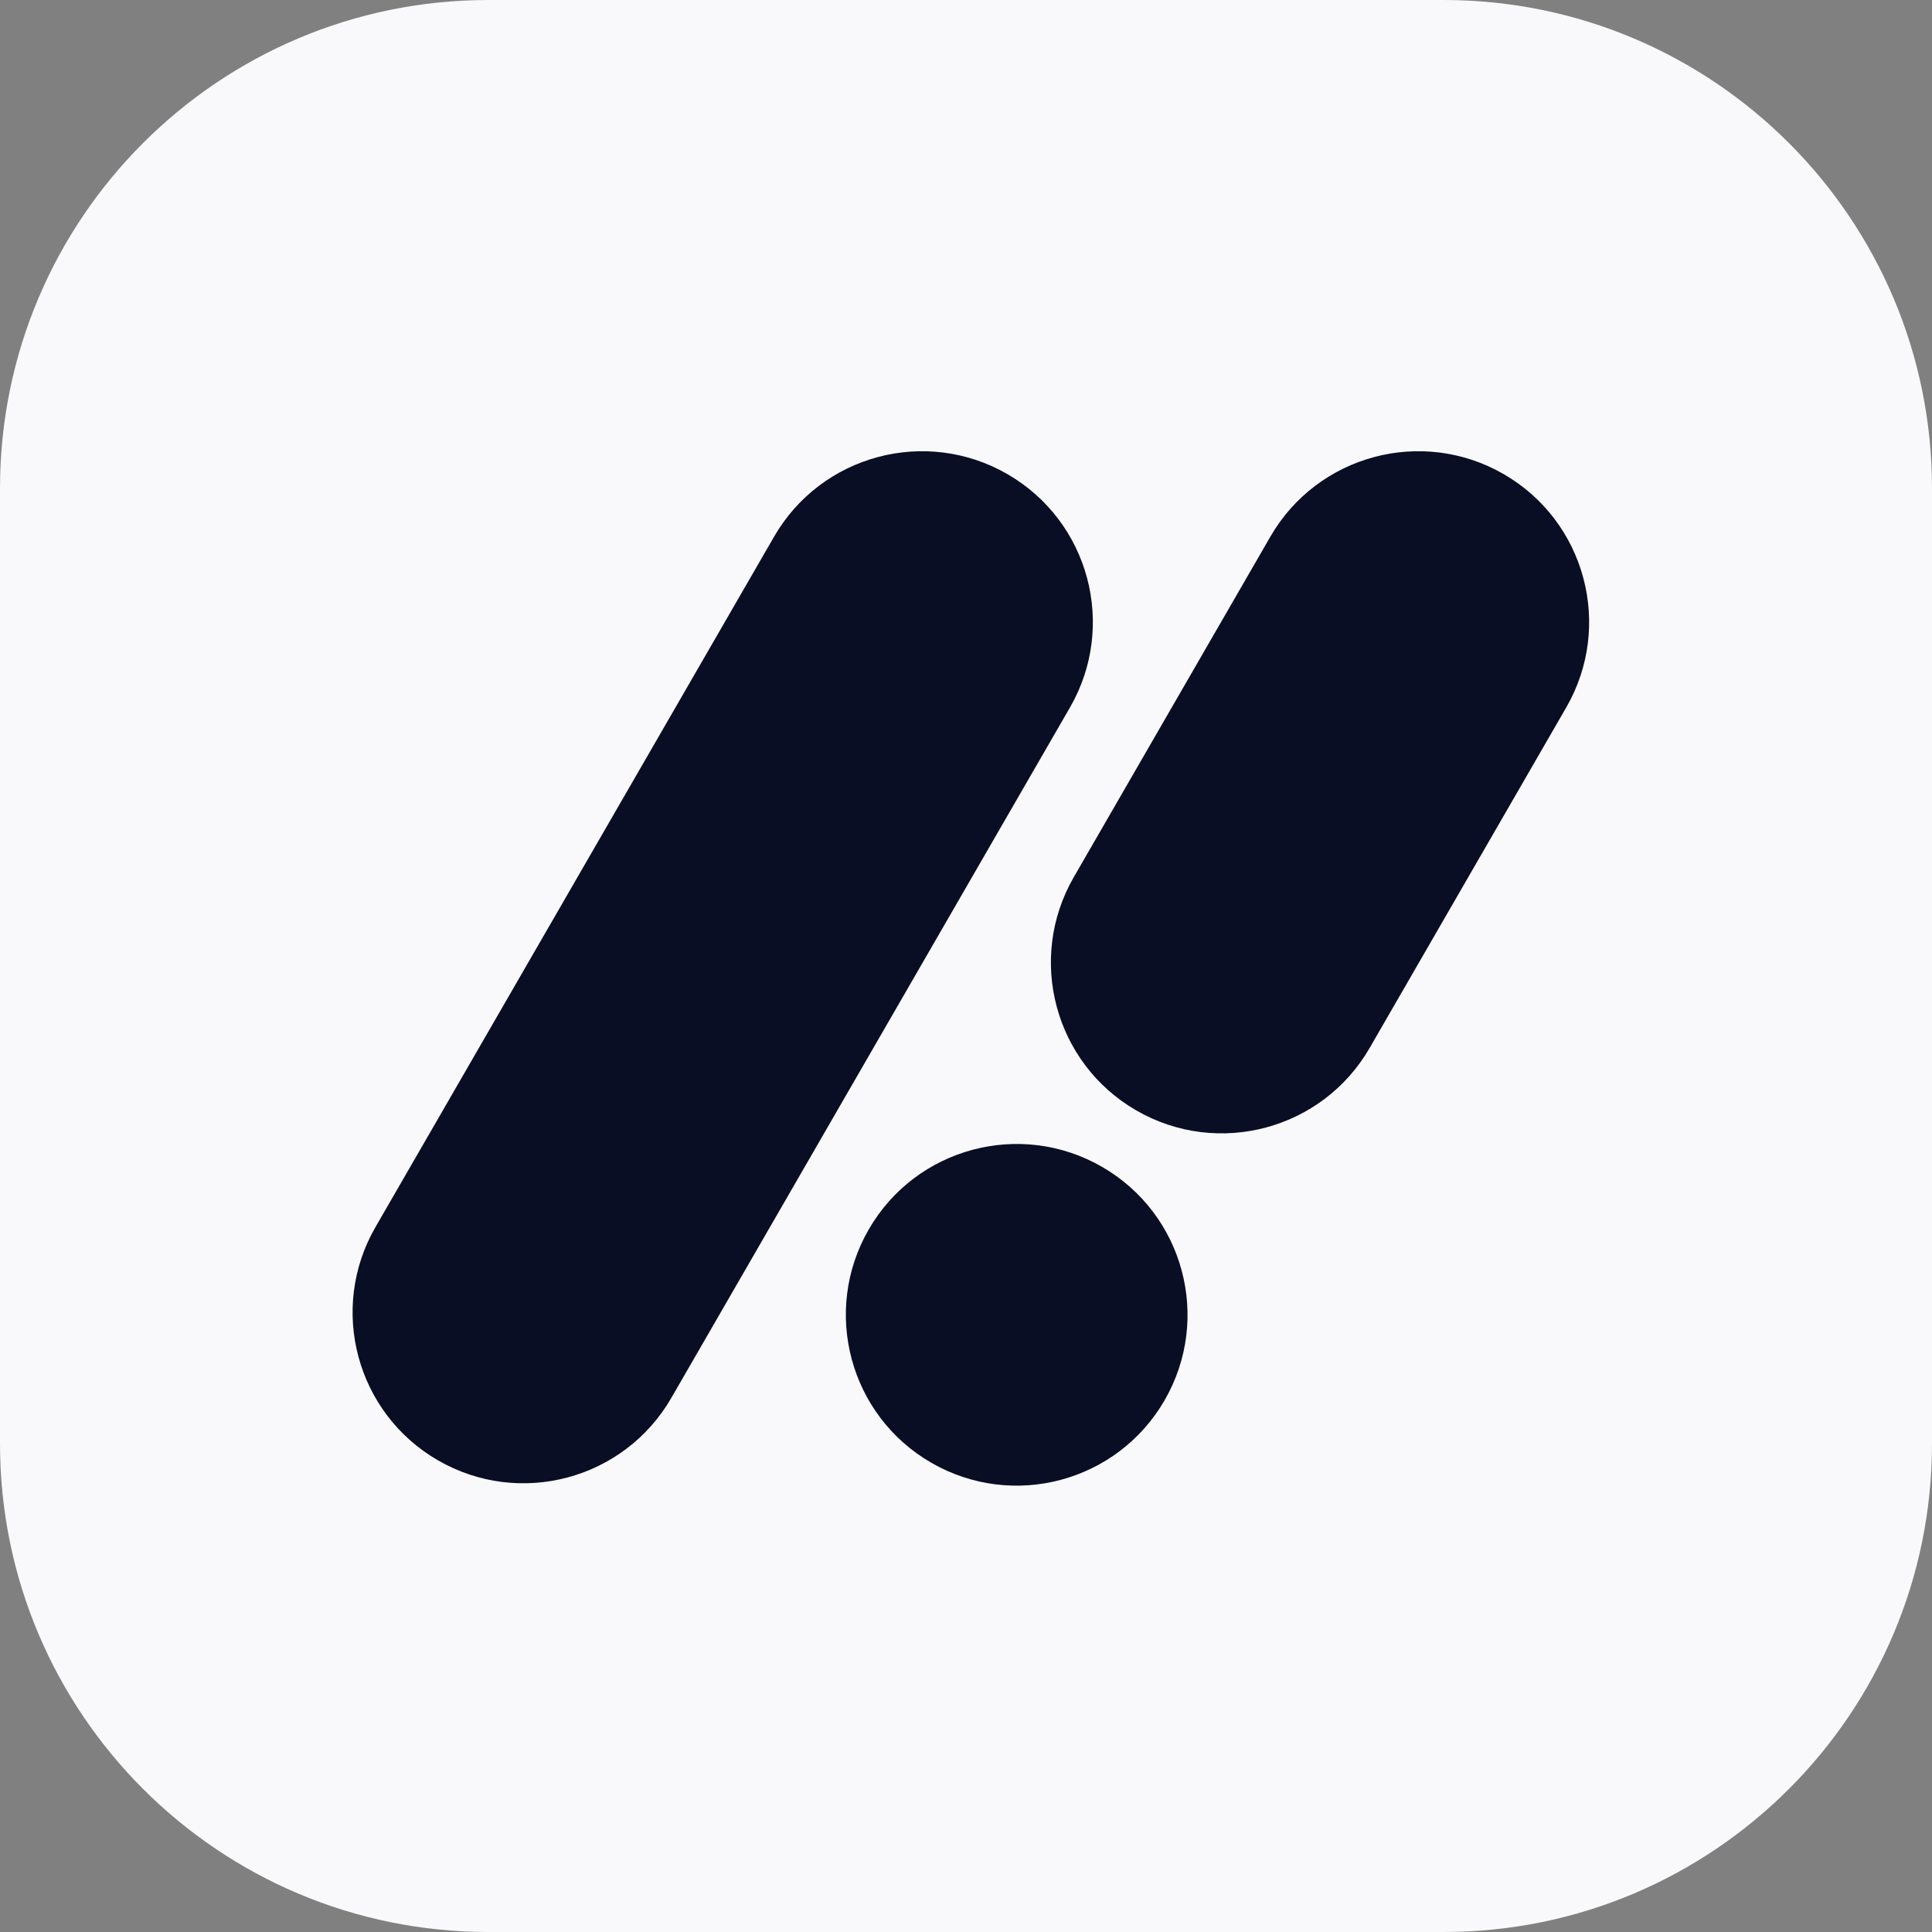 <svg width="146" height="146" viewBox="0 0 146 146" fill="none" xmlns="http://www.w3.org/2000/svg">
<rect x="0" y="0" width="146" height="146" fill="#808080" stroke="none"/>
<path d="M0 36.91C0 16.525 16.525 0 36.91 0H109.09C129.475 0 146 16.525 146 36.91V109.09C146 129.475 129.475 146 109.09 146H36.91C16.525 146 0 129.475 0 109.09V36.91Z" fill="#F9F9FB"/>
<path d="M65.651 92.906C69.216 86.731 77.111 84.616 83.285 88.18V88.18C89.459 91.745 91.575 99.64 88.01 105.814V105.814C84.445 111.989 76.55 114.104 70.376 110.539V110.539C64.202 106.975 62.086 99.08 65.651 92.906V92.906Z" fill="#090E25"/>
<path d="M58.497 40.555C62.062 34.381 69.957 32.265 76.131 35.83V35.83C82.305 39.395 84.421 47.29 80.856 53.464L50.735 105.634C47.17 111.809 39.275 113.924 33.101 110.359V110.359C26.927 106.795 24.811 98.9 28.376 92.726L58.497 40.555Z" fill="#090E25"/>
<path d="M96 40.555C99.565 34.381 107.46 32.265 113.634 35.83C119.808 39.395 121.924 47.29 118.359 53.464L103.505 79.191C99.941 85.365 92.046 87.481 85.871 83.916C79.697 80.351 77.582 72.456 81.147 66.282L96 40.555Z" fill="#090E25"/>
</svg>
